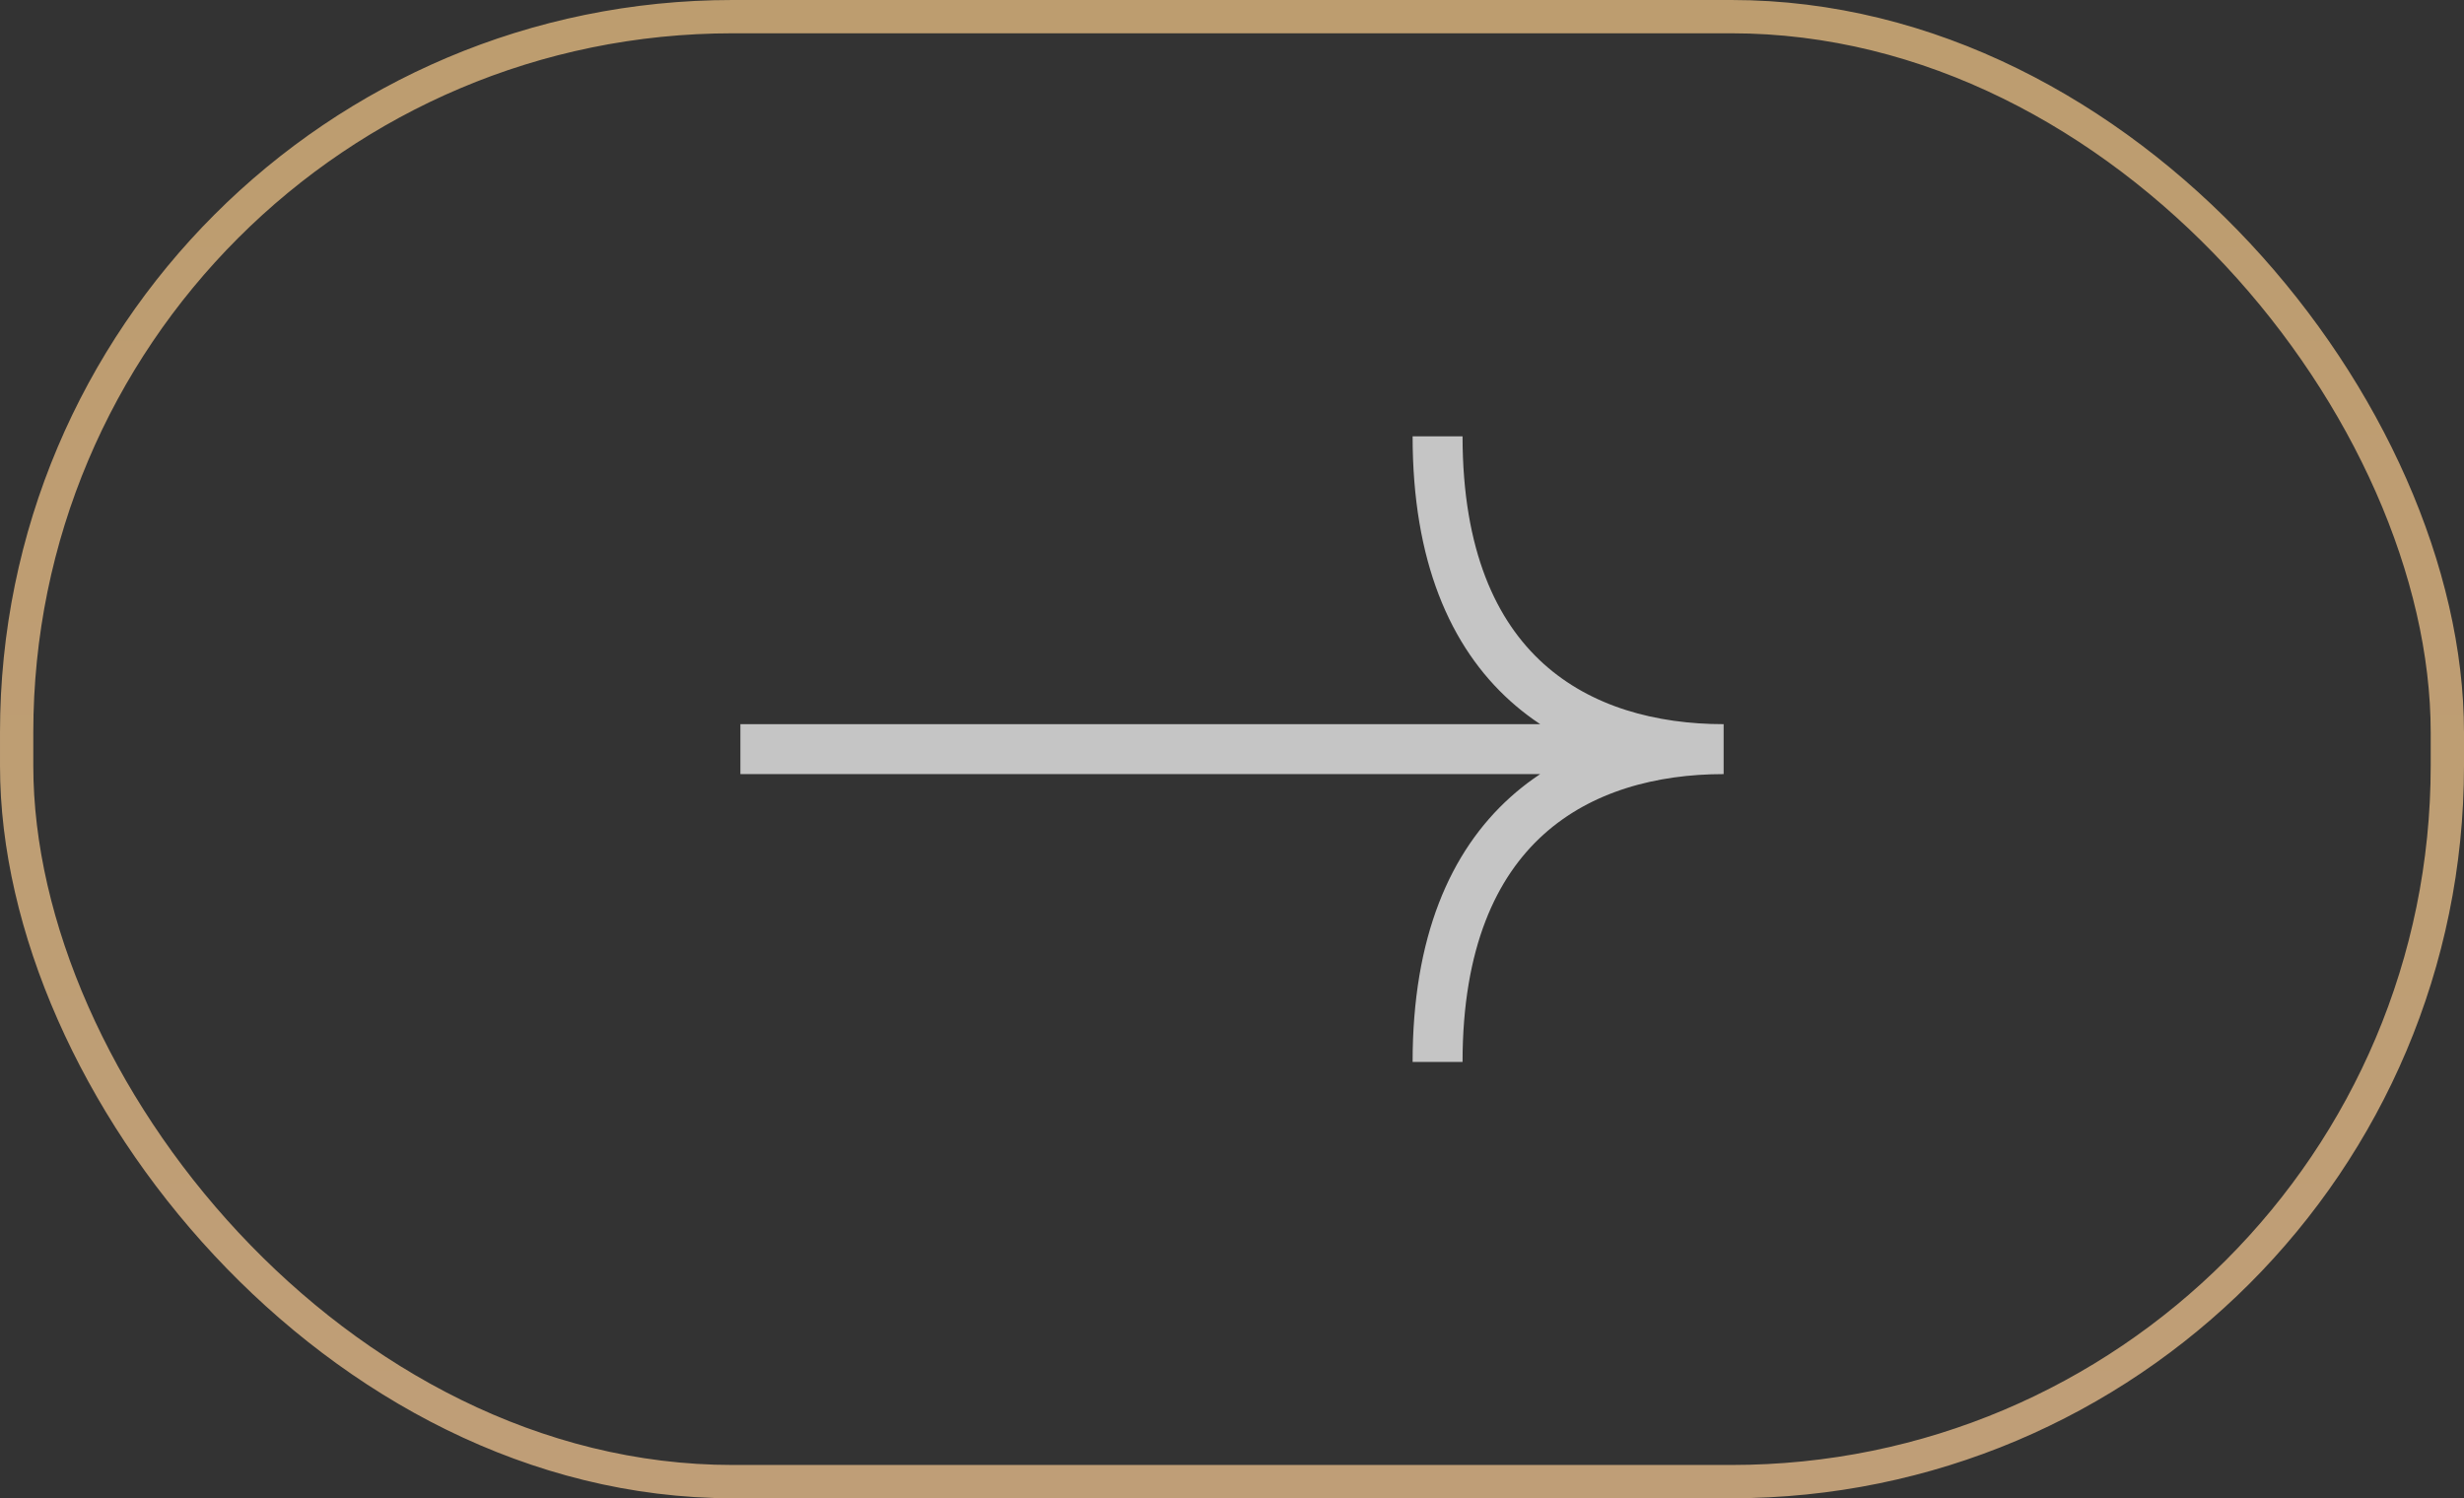 <svg width="74" height="45" viewBox="0 0 74 45" fill="none" xmlns="http://www.w3.org/2000/svg">
<rect x="0" y="0" width="74" height="45" fill="#333333" stroke="none"/>
<rect x="73.5" y="44.5" width="73" height="44" rx="21.5" transform="rotate(-180 73.5 44.5)" stroke="url(#paint0_linear_1_13512)"/>
<path d="M22.236 22.5C22.236 22.5 37.297 22.5 51.765 22.5M51.765 22.5C47.469 22.5 43.174 20.289 43.174 13.104M51.765 22.5C47.469 22.5 43.174 24.711 43.174 31.896" stroke="#F5F5F5" stroke-opacity="0.75" stroke-width="1.5"/>
<defs>
<linearGradient id="paint0_linear_1_13512" x1="111" y1="45" x2="111" y2="90" gradientUnits="userSpaceOnUse">
<stop stop-color="#BF9E77"/>
<stop offset="1" stop-color="#BD9D6F"/>
</linearGradient>
</defs>
</svg>
